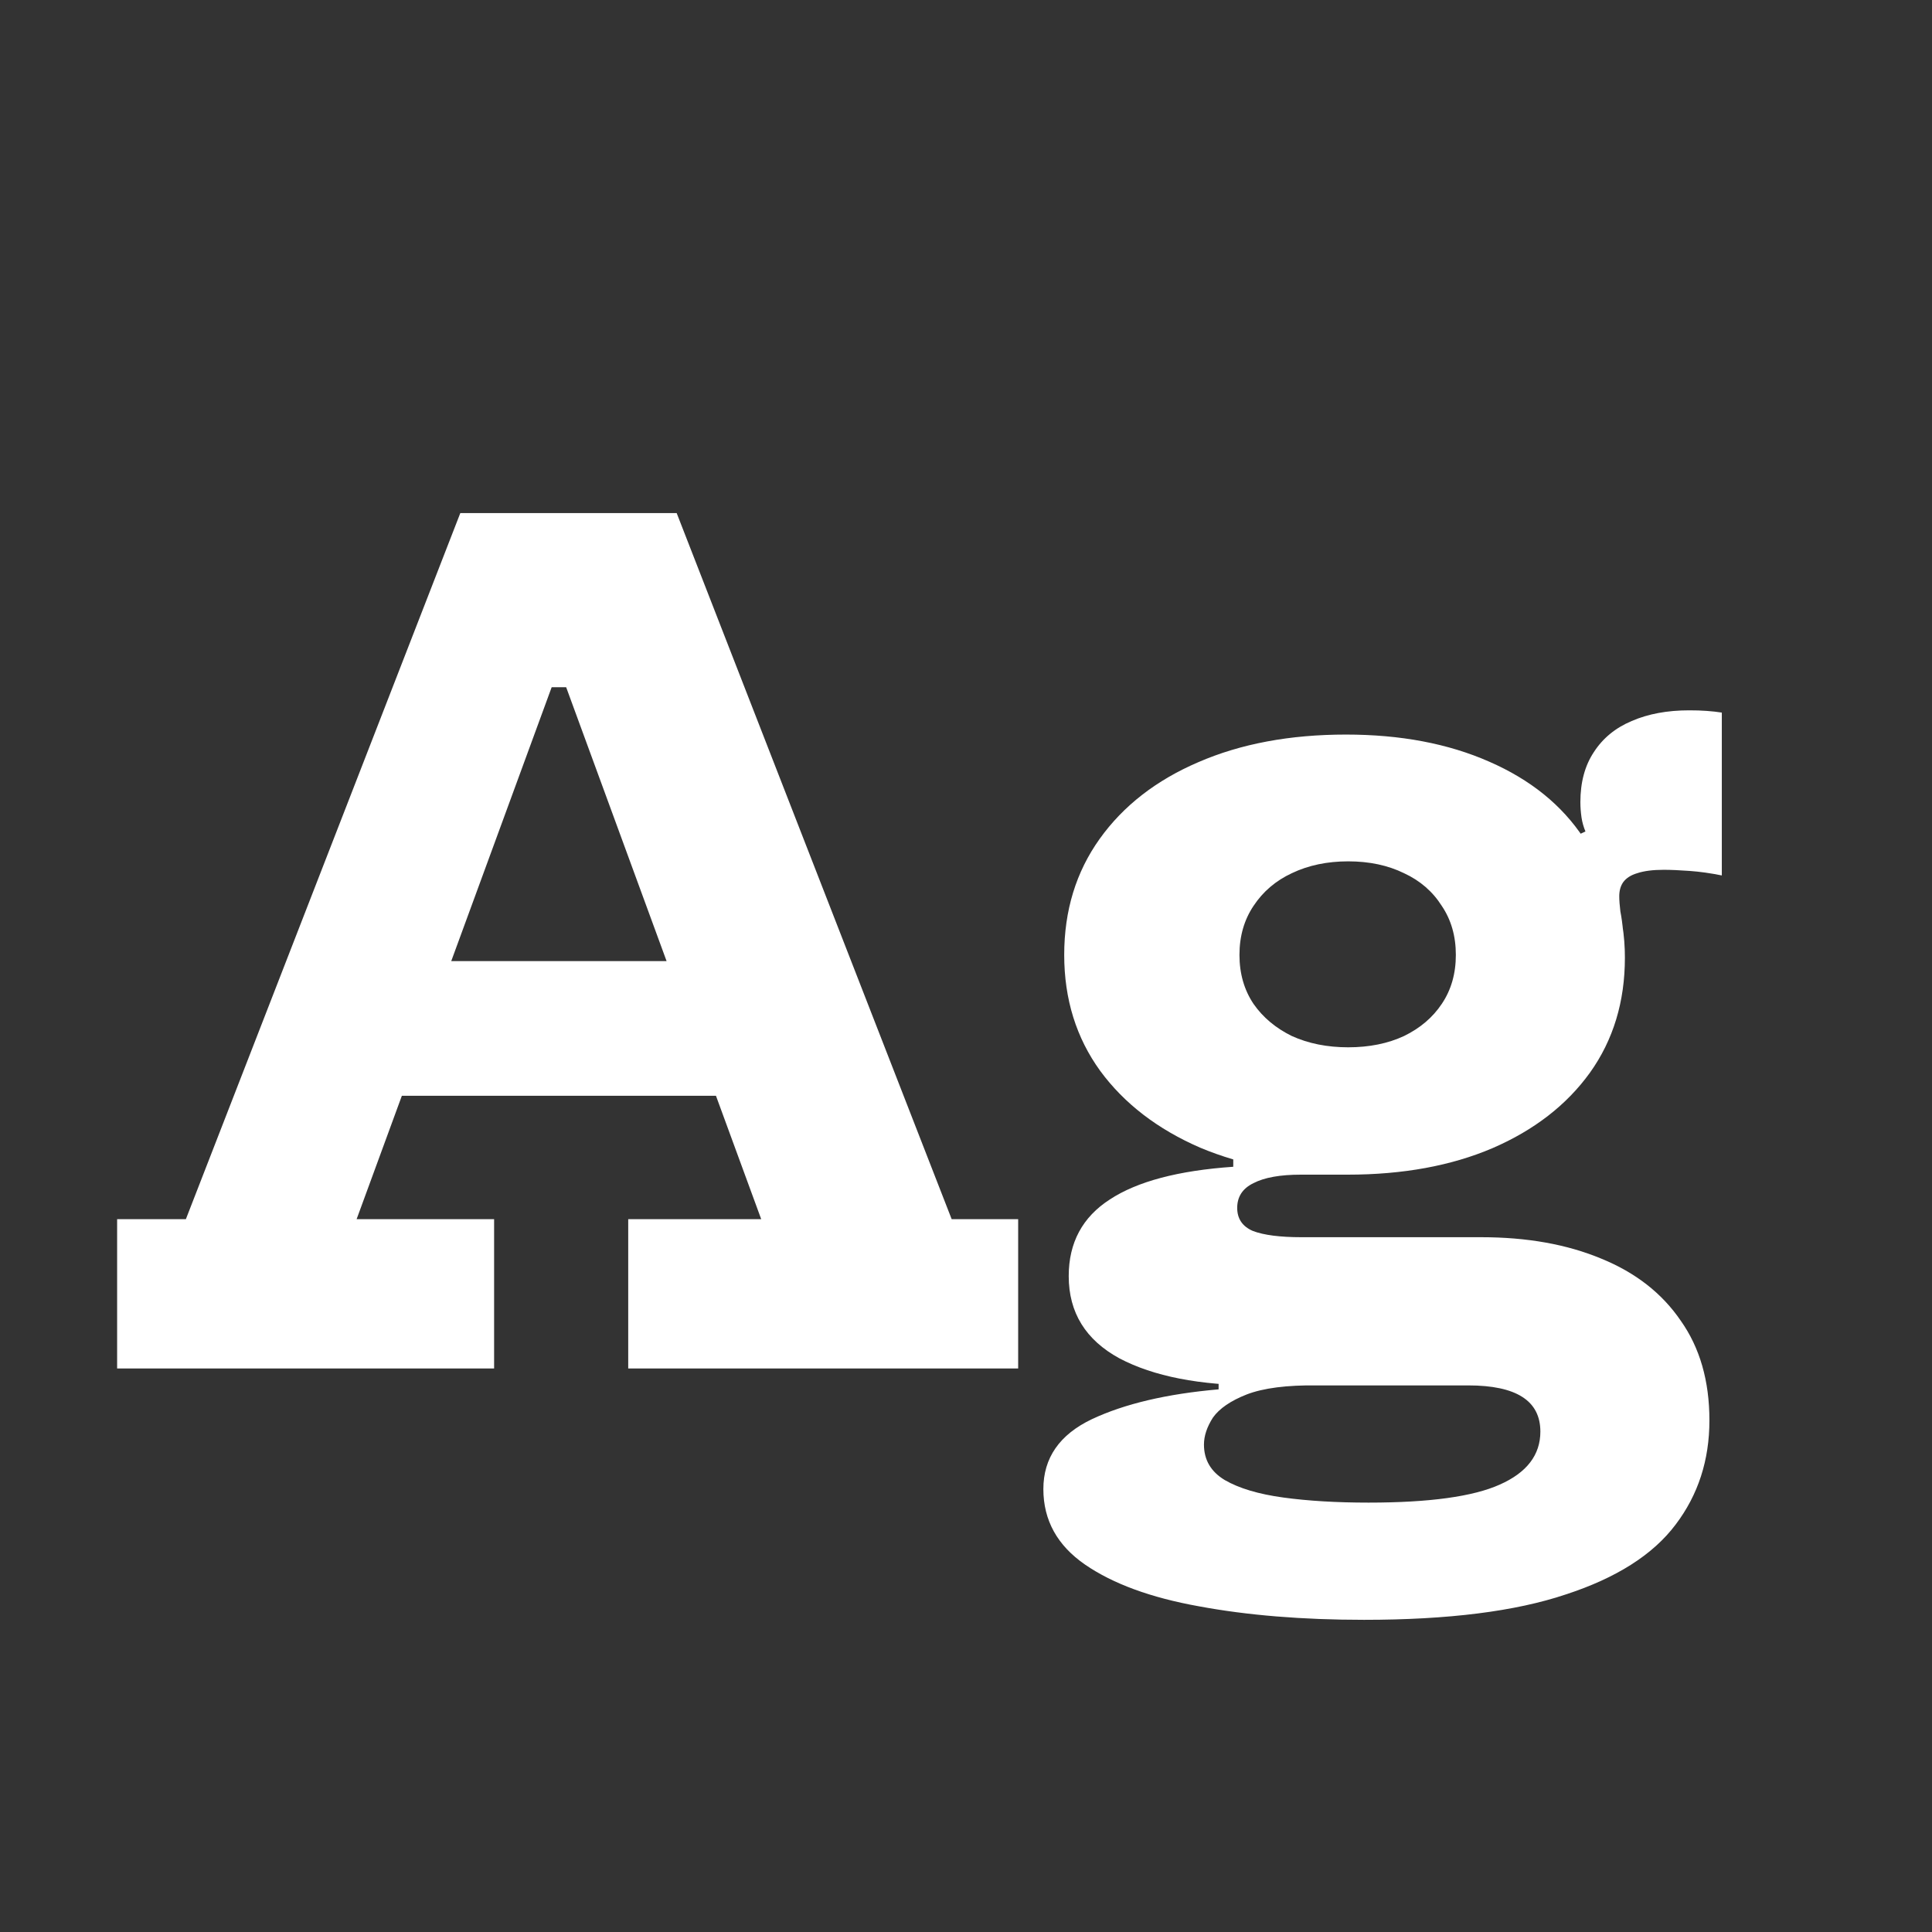 <svg width="24" height="24" viewBox="0 0 24 24" fill="none" xmlns="http://www.w3.org/2000/svg">
<rect x="0" y="0" width="24" height="24" fill="#333333" stroke="none"/>
<path d="M9.939 11.939V13.612H4.066V11.939H9.939ZM11.822 15.145H12.648V17H7.804V15.145H9.456L6.607 7.375L7.671 8.537H6.299L7.279 7.375L4.43 15.145H6.138V17H1.455V15.145H2.309L5.718 6.374H8.406L11.822 15.145ZM16.944 20.122C16.179 20.122 15.495 20.066 14.893 19.954C14.296 19.847 13.825 19.674 13.479 19.436C13.134 19.198 12.961 18.885 12.961 18.498C12.961 18.111 13.162 17.821 13.563 17.63C13.969 17.439 14.494 17.315 15.138 17.259V17.056L16.363 17.21C15.985 17.205 15.694 17.243 15.488 17.322C15.287 17.401 15.148 17.497 15.068 17.609C14.993 17.726 14.956 17.838 14.956 17.945C14.956 18.136 15.043 18.283 15.215 18.386C15.393 18.489 15.635 18.561 15.943 18.603C16.251 18.645 16.604 18.666 17 18.666C17.756 18.666 18.3 18.591 18.631 18.442C18.967 18.293 19.135 18.073 19.135 17.784C19.135 17.401 18.837 17.21 18.239 17.21H15.628C14.905 17.21 14.331 17.098 13.906 16.874C13.486 16.645 13.276 16.305 13.276 15.852C13.276 15.437 13.447 15.119 13.787 14.9C14.128 14.676 14.639 14.541 15.32 14.494V14.186L16.741 14.592H16.16C15.903 14.592 15.707 14.627 15.572 14.697C15.437 14.762 15.369 14.865 15.369 15.005C15.369 15.14 15.434 15.236 15.565 15.292C15.7 15.343 15.901 15.369 16.167 15.369H18.4C18.97 15.369 19.466 15.458 19.891 15.635C20.316 15.808 20.645 16.064 20.878 16.405C21.116 16.741 21.235 17.154 21.235 17.644C21.235 18.139 21.095 18.57 20.815 18.939C20.535 19.312 20.08 19.602 19.45 19.807C18.825 20.017 17.989 20.122 16.944 20.122ZM16.741 14.592C16.05 14.592 15.439 14.48 14.907 14.256C14.38 14.027 13.967 13.71 13.668 13.304C13.37 12.893 13.22 12.413 13.22 11.862C13.22 11.311 13.367 10.831 13.661 10.42C13.955 10.009 14.364 9.692 14.886 9.468C15.414 9.239 16.025 9.125 16.72 9.125C17.397 9.125 17.989 9.237 18.498 9.461C19.012 9.685 19.404 10.002 19.674 10.413C19.847 10.632 19.975 10.866 20.059 11.113C20.143 11.356 20.185 11.617 20.185 11.897C20.185 12.443 20.041 12.919 19.751 13.325C19.462 13.726 19.058 14.039 18.54 14.263C18.027 14.482 17.427 14.592 16.741 14.592ZM16.748 13.01C17.009 13.01 17.241 12.963 17.441 12.87C17.642 12.772 17.798 12.639 17.91 12.471C18.027 12.298 18.085 12.095 18.085 11.862C18.085 11.629 18.027 11.426 17.91 11.253C17.798 11.076 17.642 10.94 17.441 10.847C17.241 10.749 17.009 10.7 16.748 10.7C16.487 10.7 16.253 10.749 16.048 10.847C15.848 10.94 15.689 11.076 15.572 11.253C15.456 11.426 15.397 11.629 15.397 11.862C15.397 12.095 15.456 12.298 15.572 12.471C15.689 12.639 15.848 12.772 16.048 12.87C16.253 12.963 16.487 13.01 16.748 13.01ZM20.185 11.897L19.695 11.071L19.317 10.504L19.695 10.329C19.672 10.273 19.655 10.215 19.646 10.154C19.637 10.089 19.632 10.026 19.632 9.965C19.632 9.718 19.688 9.51 19.8 9.342C19.912 9.169 20.069 9.041 20.269 8.957C20.474 8.868 20.712 8.824 20.983 8.824C21.062 8.824 21.135 8.826 21.2 8.831C21.27 8.836 21.333 8.843 21.389 8.852V10.875C21.249 10.847 21.116 10.828 20.99 10.819C20.864 10.81 20.757 10.805 20.668 10.805C20.533 10.805 20.423 10.819 20.339 10.847C20.26 10.87 20.201 10.908 20.164 10.959C20.131 11.006 20.115 11.064 20.115 11.134C20.115 11.185 20.12 11.248 20.129 11.323C20.143 11.393 20.155 11.479 20.164 11.582C20.178 11.68 20.185 11.785 20.185 11.897Z" fill="white"/>
</svg>
